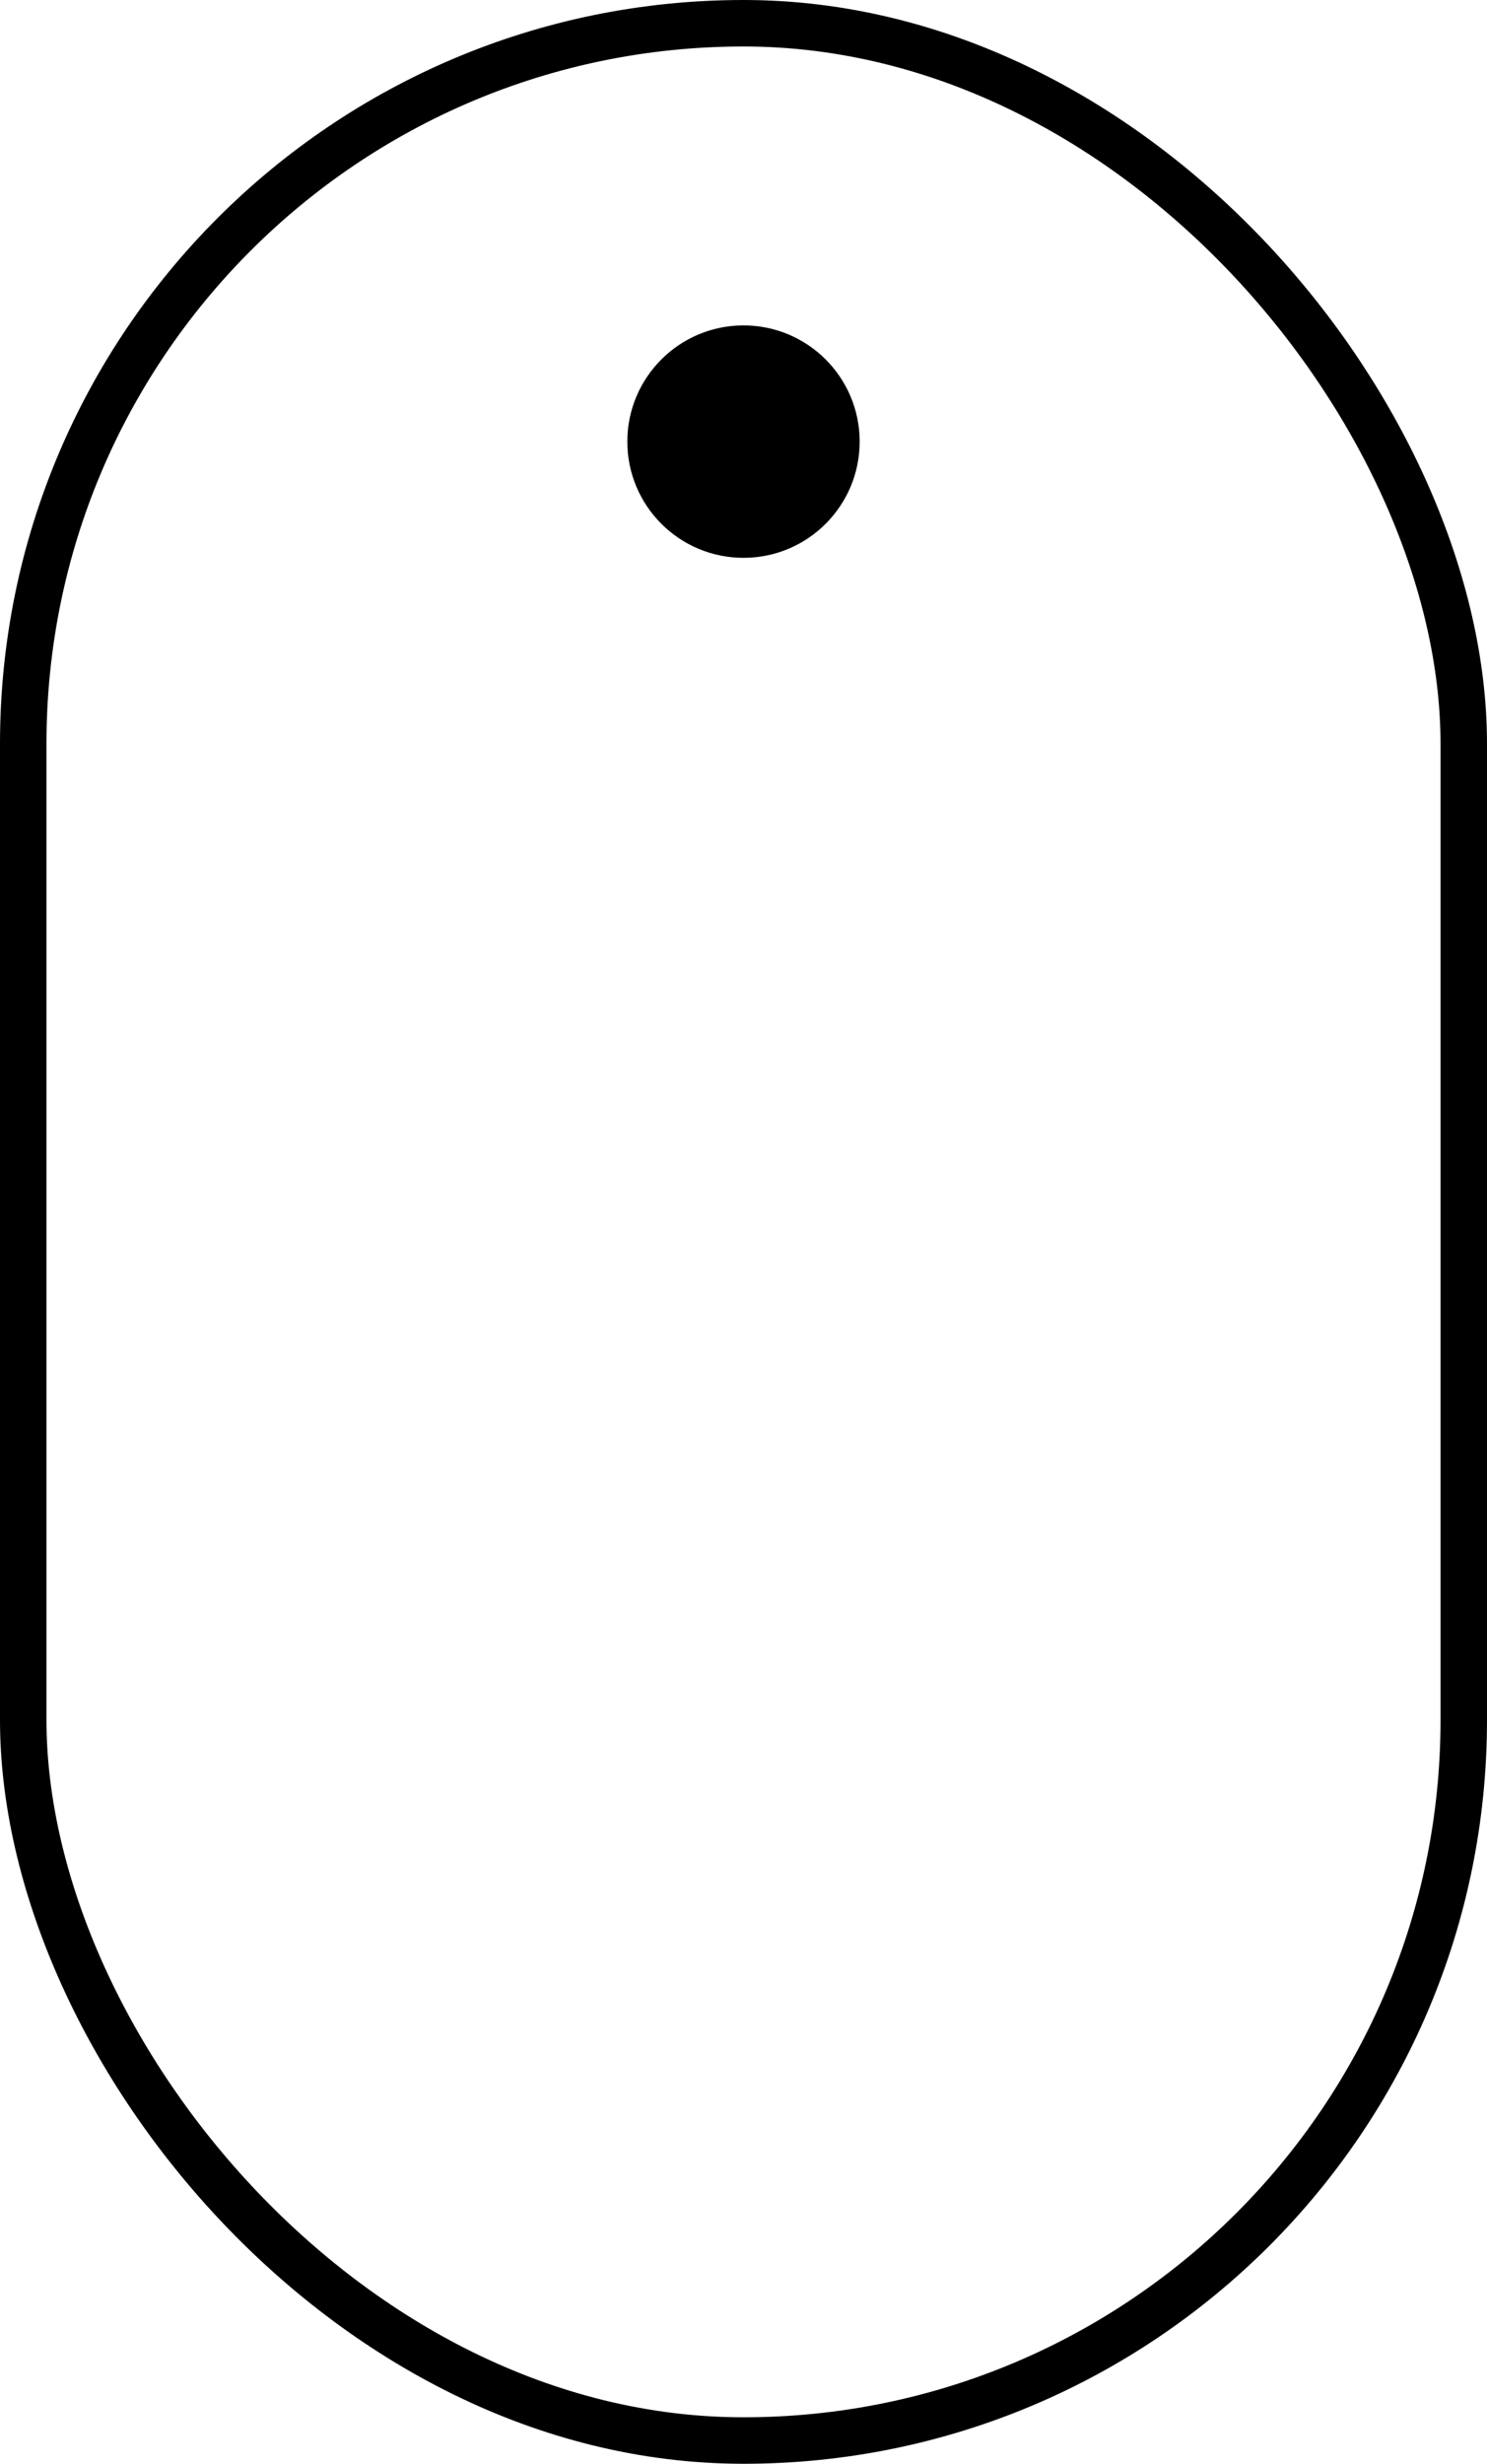 <?xml version="1.0" encoding="UTF-8"?>
<svg width="32px" height="53px" viewBox="0 0 32 53" version="1.1" xmlns="http://www.w3.org/2000/svg" xmlns:xlink="http://www.w3.org/1999/xlink">
    <!-- Generator: Sketch 47.1 (45422) - http://www.bohemiancoding.com/sketch -->
    <title>mouse</title>
    <desc>Created with Sketch.</desc>
    <defs></defs>
    <g id="Page-1" stroke="none" stroke-width="1" fill="none" fill-rule="evenodd">
        <g id="Artboard-2" transform="translate(-142, -16)">
            <g id="mouse" transform="translate(142, 16)">
                <rect id="Rectangle-2" stroke="#000000" x="0.5" y="0.5" width="31" height="52" rx="15.5"></rect>
                <circle id="Oval" fill="#000000" cx="16" cy="9.5" r="2.5"></circle>
            </g>
        </g>
    </g>
</svg>